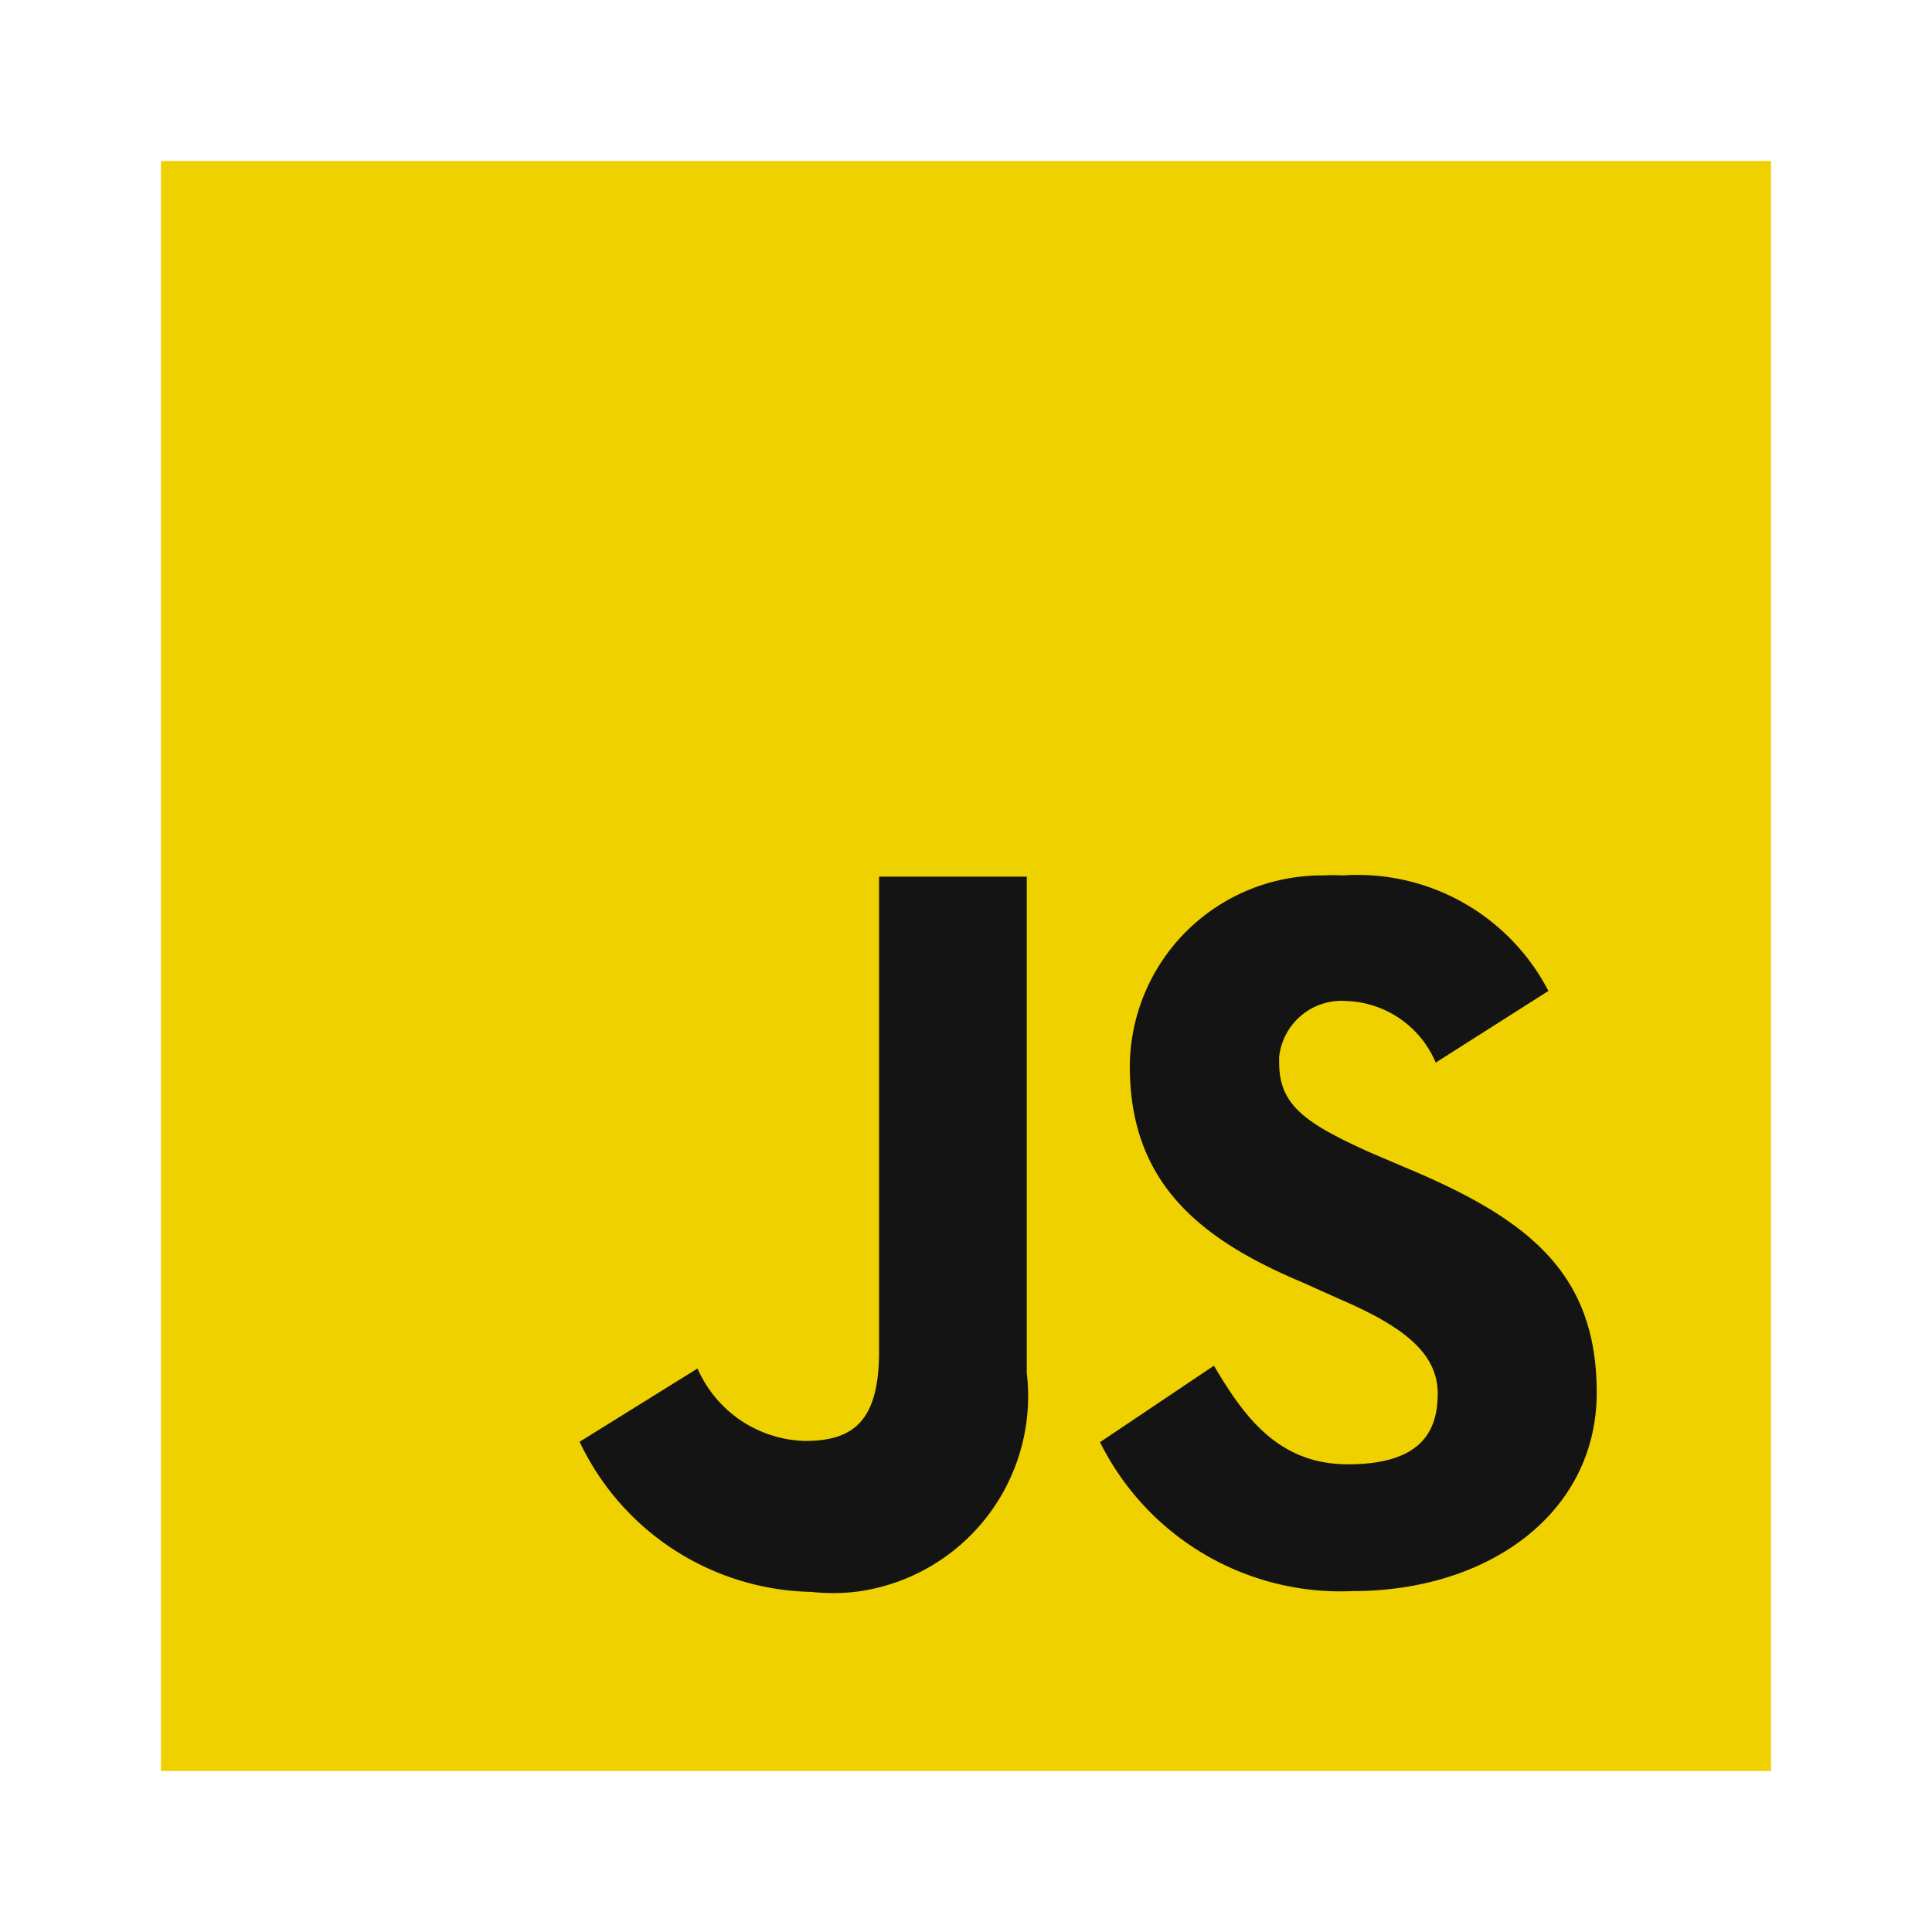 <svg xmlns="http://www.w3.org/2000/svg" viewBox="0 0 48 48"><defs><style>.a{fill:#f0d100;}.b{fill:#141414;}</style></defs><path class="a" d="M4,44V4H44V44Z"/><path class="b" d="M30.16,33.93c.75,1.27,1.6,2.45,3.33,2.45s2.23-.74,2.23-1.75-.84-1.67-2.45-2.36l-.89-.4c-2.6-1.09-4.31-2.5-4.31-5.38a4.77,4.77,0,0,1,4.81-4.74,3.84,3.84,0,0,1,.48,0,5.34,5.34,0,0,1,5.11,2.87l-2.8,1.78a2.5,2.5,0,0,0-2.22-1.53,1.56,1.56,0,0,0-1.67,1.39v.14c0,1.07.67,1.51,2.23,2.22l.89.38c3.07,1.28,4.77,2.62,4.77,5.6S37,39.53,33.61,39.53a6.67,6.67,0,0,1-6.28-3.7ZM17.33,34A3,3,0,0,0,20,35.8c1.18,0,1.84-.47,1.84-2.22V21.78h3.67V34.11a4.9,4.9,0,0,1-4.27,5.44,5,5,0,0,1-1.09,0,6.51,6.51,0,0,1-5.75-3.73Z"/></svg>